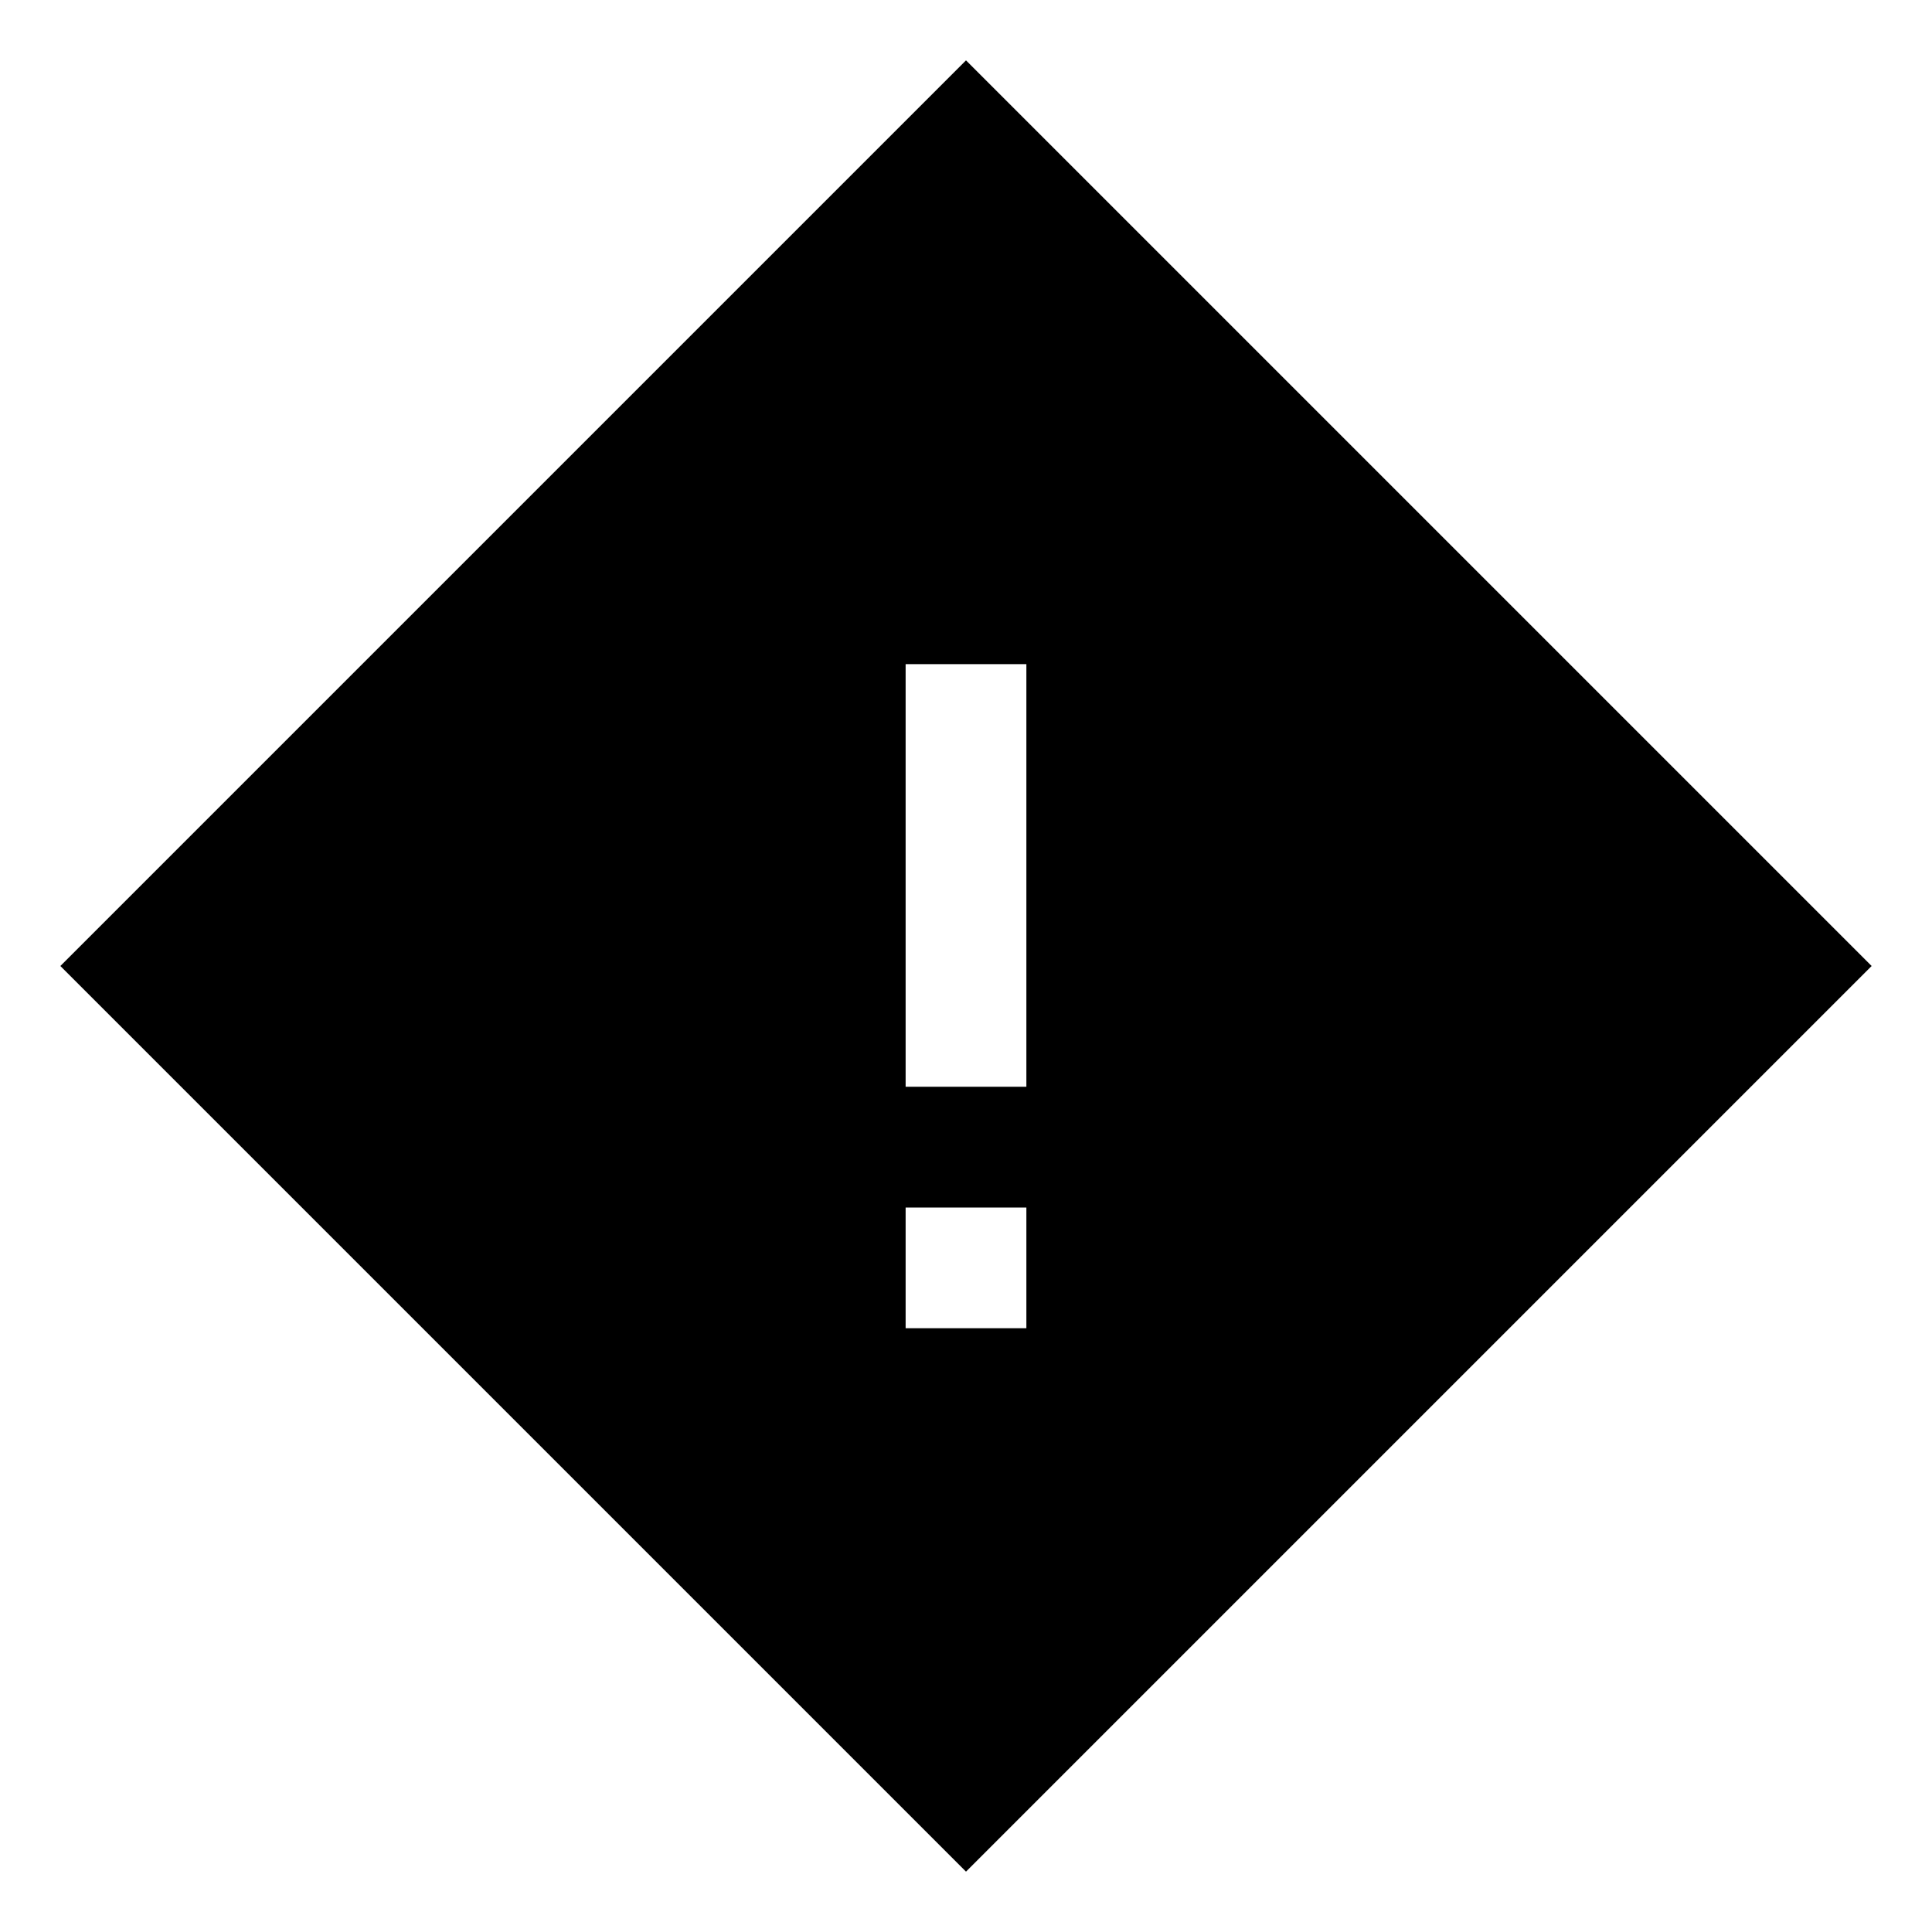 <svg fill="none" viewBox="0 0 16 16" xmlns="http://www.w3.org/2000/svg"><g clip-path="url(#common-error__a)"><path fill="currentColor" fill-rule="evenodd" d="M8 .5 15.5 8 8 15.5.5 8 8 .5Zm-.5 5V9h1V5.5h-1Zm0 4.5v1h1v-1h-1Z" clip-rule="evenodd"/></g><defs><clipPath id="common-error__a"><path fill="currentColor" d="M0 0h16v16H0z"/></clipPath></defs></svg>
